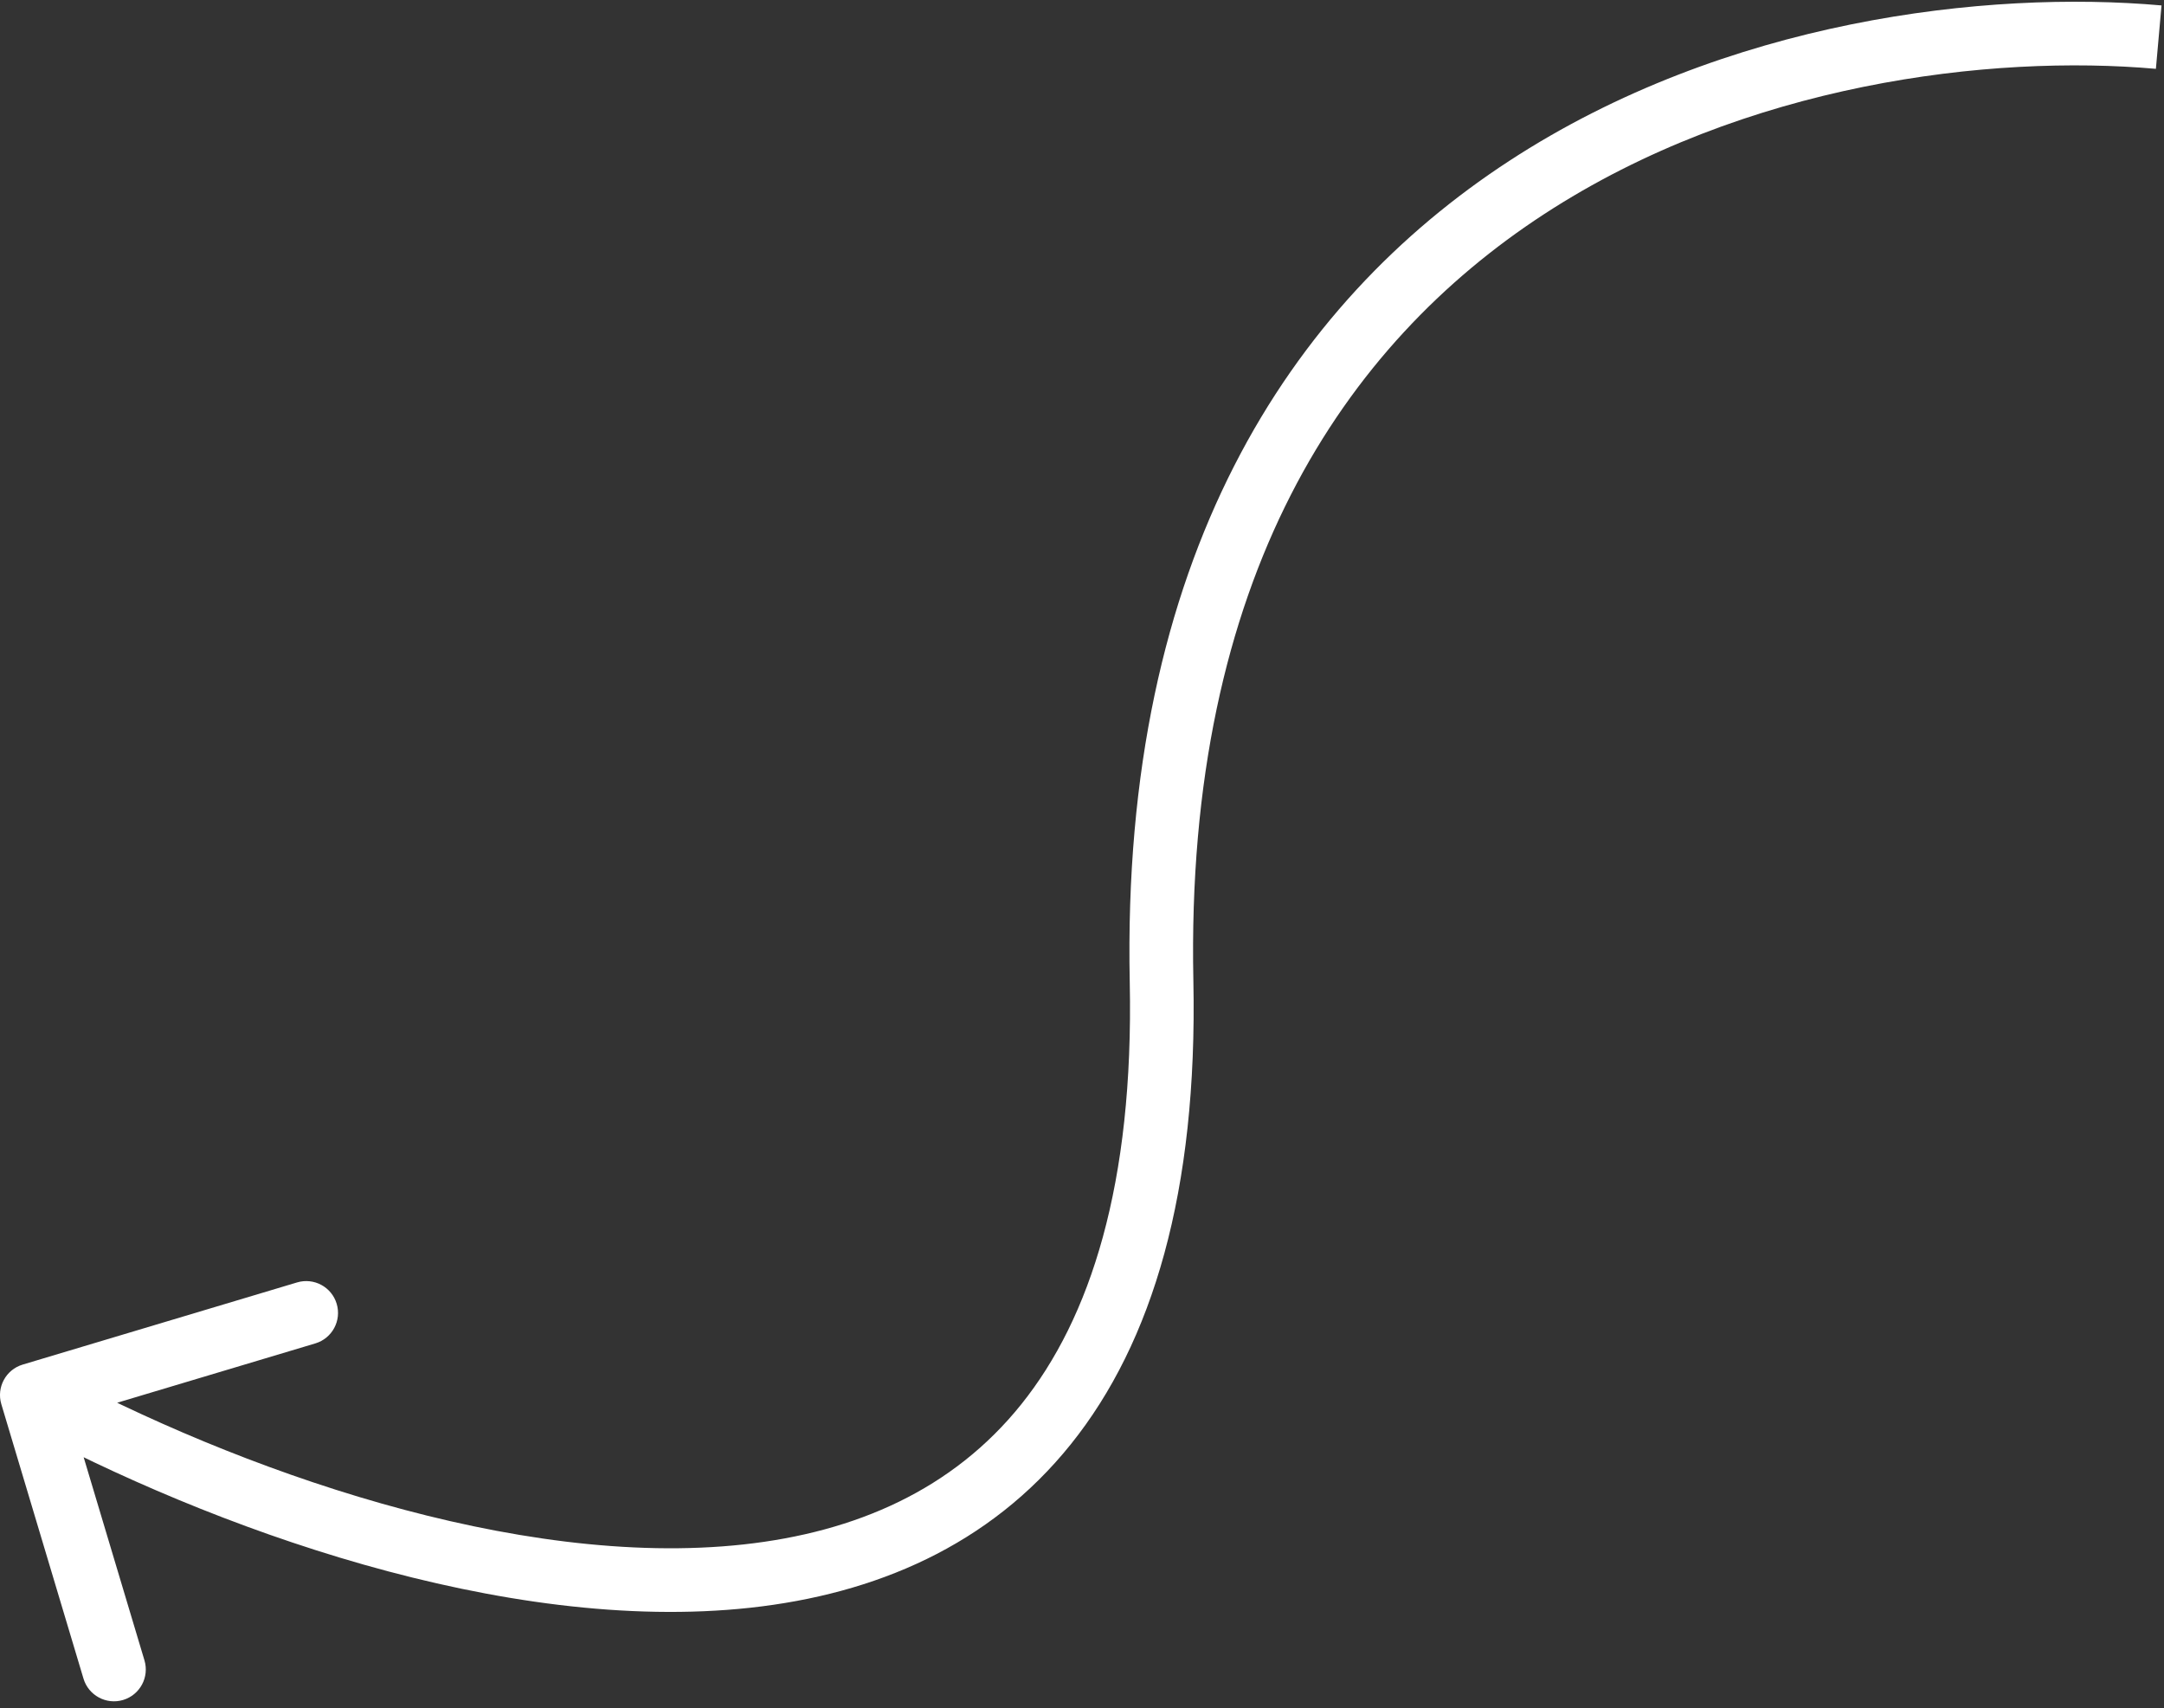 <svg width="204" height="161" viewBox="0 0 204 161" fill="none" xmlns="http://www.w3.org/2000/svg">
<rect x="0" y="0" width="204" height="161" fill="#333333" stroke="none"/>
<path d="M2.14 128.626C0.552 129.101 -0.349 130.773 0.126 132.36L7.87 158.226C8.345 159.813 10.017 160.715 11.605 160.24C13.192 159.764 14.093 158.092 13.618 156.505L6.734 133.513L29.726 126.63C31.313 126.155 32.215 124.483 31.739 122.895C31.264 121.308 29.592 120.407 28.005 120.882L2.14 128.626ZM203.765 0.512C187.296 -0.947 162.673 1.856 142.261 15.175C121.64 28.63 105.681 52.592 106.501 92.561L112.499 92.438C111.719 54.408 126.76 32.453 145.539 20.2C164.528 7.81 187.705 5.113 203.236 6.488L203.765 0.512ZM106.501 92.561C106.892 111.638 102.775 124.263 96.28 132.366C89.819 140.425 80.67 144.424 70.087 145.58C48.688 147.919 22.322 138.51 4.424 128.859L1.576 134.141C19.844 143.99 47.528 154.081 70.739 151.545C82.46 150.264 93.254 145.731 100.961 136.119C108.633 126.549 112.908 112.362 112.499 92.438L106.501 92.561Z" fill="white"/>
</svg>
